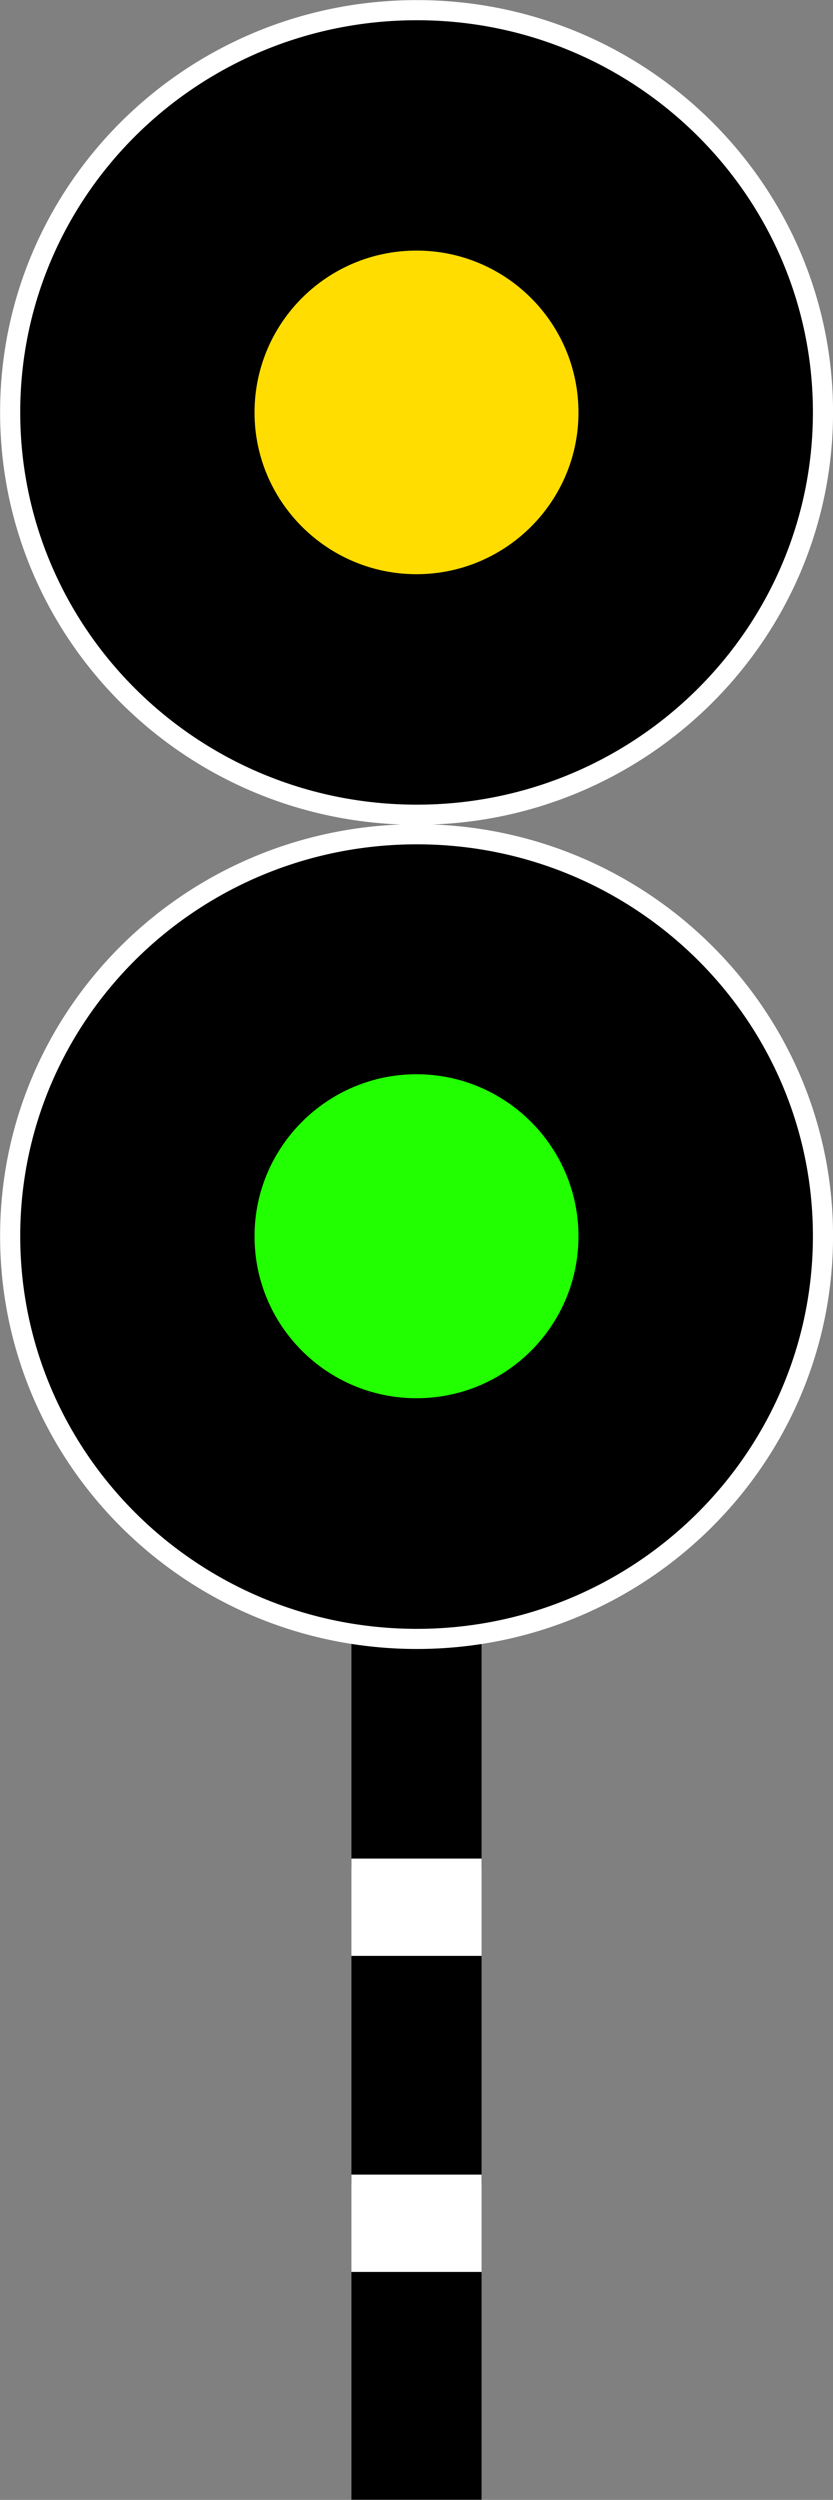 <?xml version="1.0" encoding="UTF-8"?>
<svg xmlns="http://www.w3.org/2000/svg" xmlns:xlink="http://www.w3.org/1999/xlink" width="9" height="27.006" viewBox="0 0 9 27.006">
<rect x="0" y="0" width="9" height="27.006" fill="#808080" stroke="none"/>
<path fill-rule="nonzero" fill="rgb(0%, 0%, 0%)" fill-opacity="1" d="M 3.797 21.129 L 5.203 21.129 L 5.203 23.59 L 3.797 23.59 Z M 3.797 21.129 "/>
<path fill-rule="nonzero" fill="rgb(0%, 0%, 0%)" fill-opacity="1" d="M 3.797 17.715 L 5.203 17.715 L 5.203 20.176 L 3.797 20.176 Z M 3.797 17.715 "/>
<path fill-rule="nonzero" fill="rgb(100%, 100%, 100%)" fill-opacity="1" d="M 3.797 20.078 L 5.203 20.078 L 5.203 21.129 L 3.797 21.129 Z M 3.797 20.078 "/>
<path fill-rule="nonzero" fill="rgb(0%, 0%, 0%)" fill-opacity="1" d="M 3.797 24.543 L 5.203 24.543 L 5.203 27.004 L 3.797 27.004 Z M 3.797 24.543 "/>
<path fill-rule="nonzero" fill="rgb(100%, 100%, 100%)" fill-opacity="1" d="M 3.797 23.492 L 5.203 23.492 L 5.203 24.543 L 3.797 24.543 Z M 3.797 23.492 "/>
<path fill-rule="nonzero" fill="rgb(0%, 0%, 0%)" fill-opacity="1" stroke-width="0.2" stroke-linecap="butt" stroke-linejoin="miter" stroke="rgb(100%, 100%, 100%)" stroke-opacity="1" stroke-miterlimit="4" d="M 8.18 4.097 C 8.18 6.307 6.368 8.097 4.144 8.097 C 1.908 8.097 0.101 6.307 0.101 4.097 C 0.101 1.89 1.908 0.101 4.144 0.101 C 6.368 0.101 8.18 1.89 8.18 4.097 Z M 8.18 4.097 " transform="matrix(1.087, 0, 0, 1.087, 0, 0)"/>
<path fill-rule="nonzero" fill="rgb(100%, 86.667%, 0%)" fill-opacity="1" d="M 6.25 4.457 C 6.25 5.418 5.465 6.203 4.5 6.203 C 3.535 6.203 2.75 5.418 2.75 4.457 C 2.75 3.488 3.535 2.707 4.5 2.707 C 5.465 2.707 6.25 3.488 6.25 4.457 Z M 6.25 4.457 "/>
<path fill-rule="nonzero" fill="rgb(0%, 0%, 0%)" fill-opacity="1" stroke-width="0.2" stroke-linecap="butt" stroke-linejoin="miter" stroke="rgb(100%, 100%, 100%)" stroke-opacity="1" stroke-miterlimit="4" d="M 8.18 12.284 C 8.18 14.494 6.368 16.288 4.144 16.288 C 1.908 16.288 0.101 14.494 0.101 12.284 C 0.101 10.077 1.908 8.291 4.144 8.291 C 6.368 8.291 8.18 10.077 8.18 12.284 Z M 8.18 12.284 " transform="matrix(1.087, 0, 0, 1.087, 0, 0)"/>
<path fill-rule="nonzero" fill="rgb(13.333%, 100%, 0%)" fill-opacity="1" d="M 6.25 13.355 C 6.25 14.324 5.465 15.105 4.5 15.105 C 3.535 15.105 2.75 14.324 2.75 13.355 C 2.75 12.391 3.535 11.605 4.5 11.605 C 5.465 11.605 6.25 12.391 6.25 13.355 Z M 6.25 13.355 "/>
</svg>
